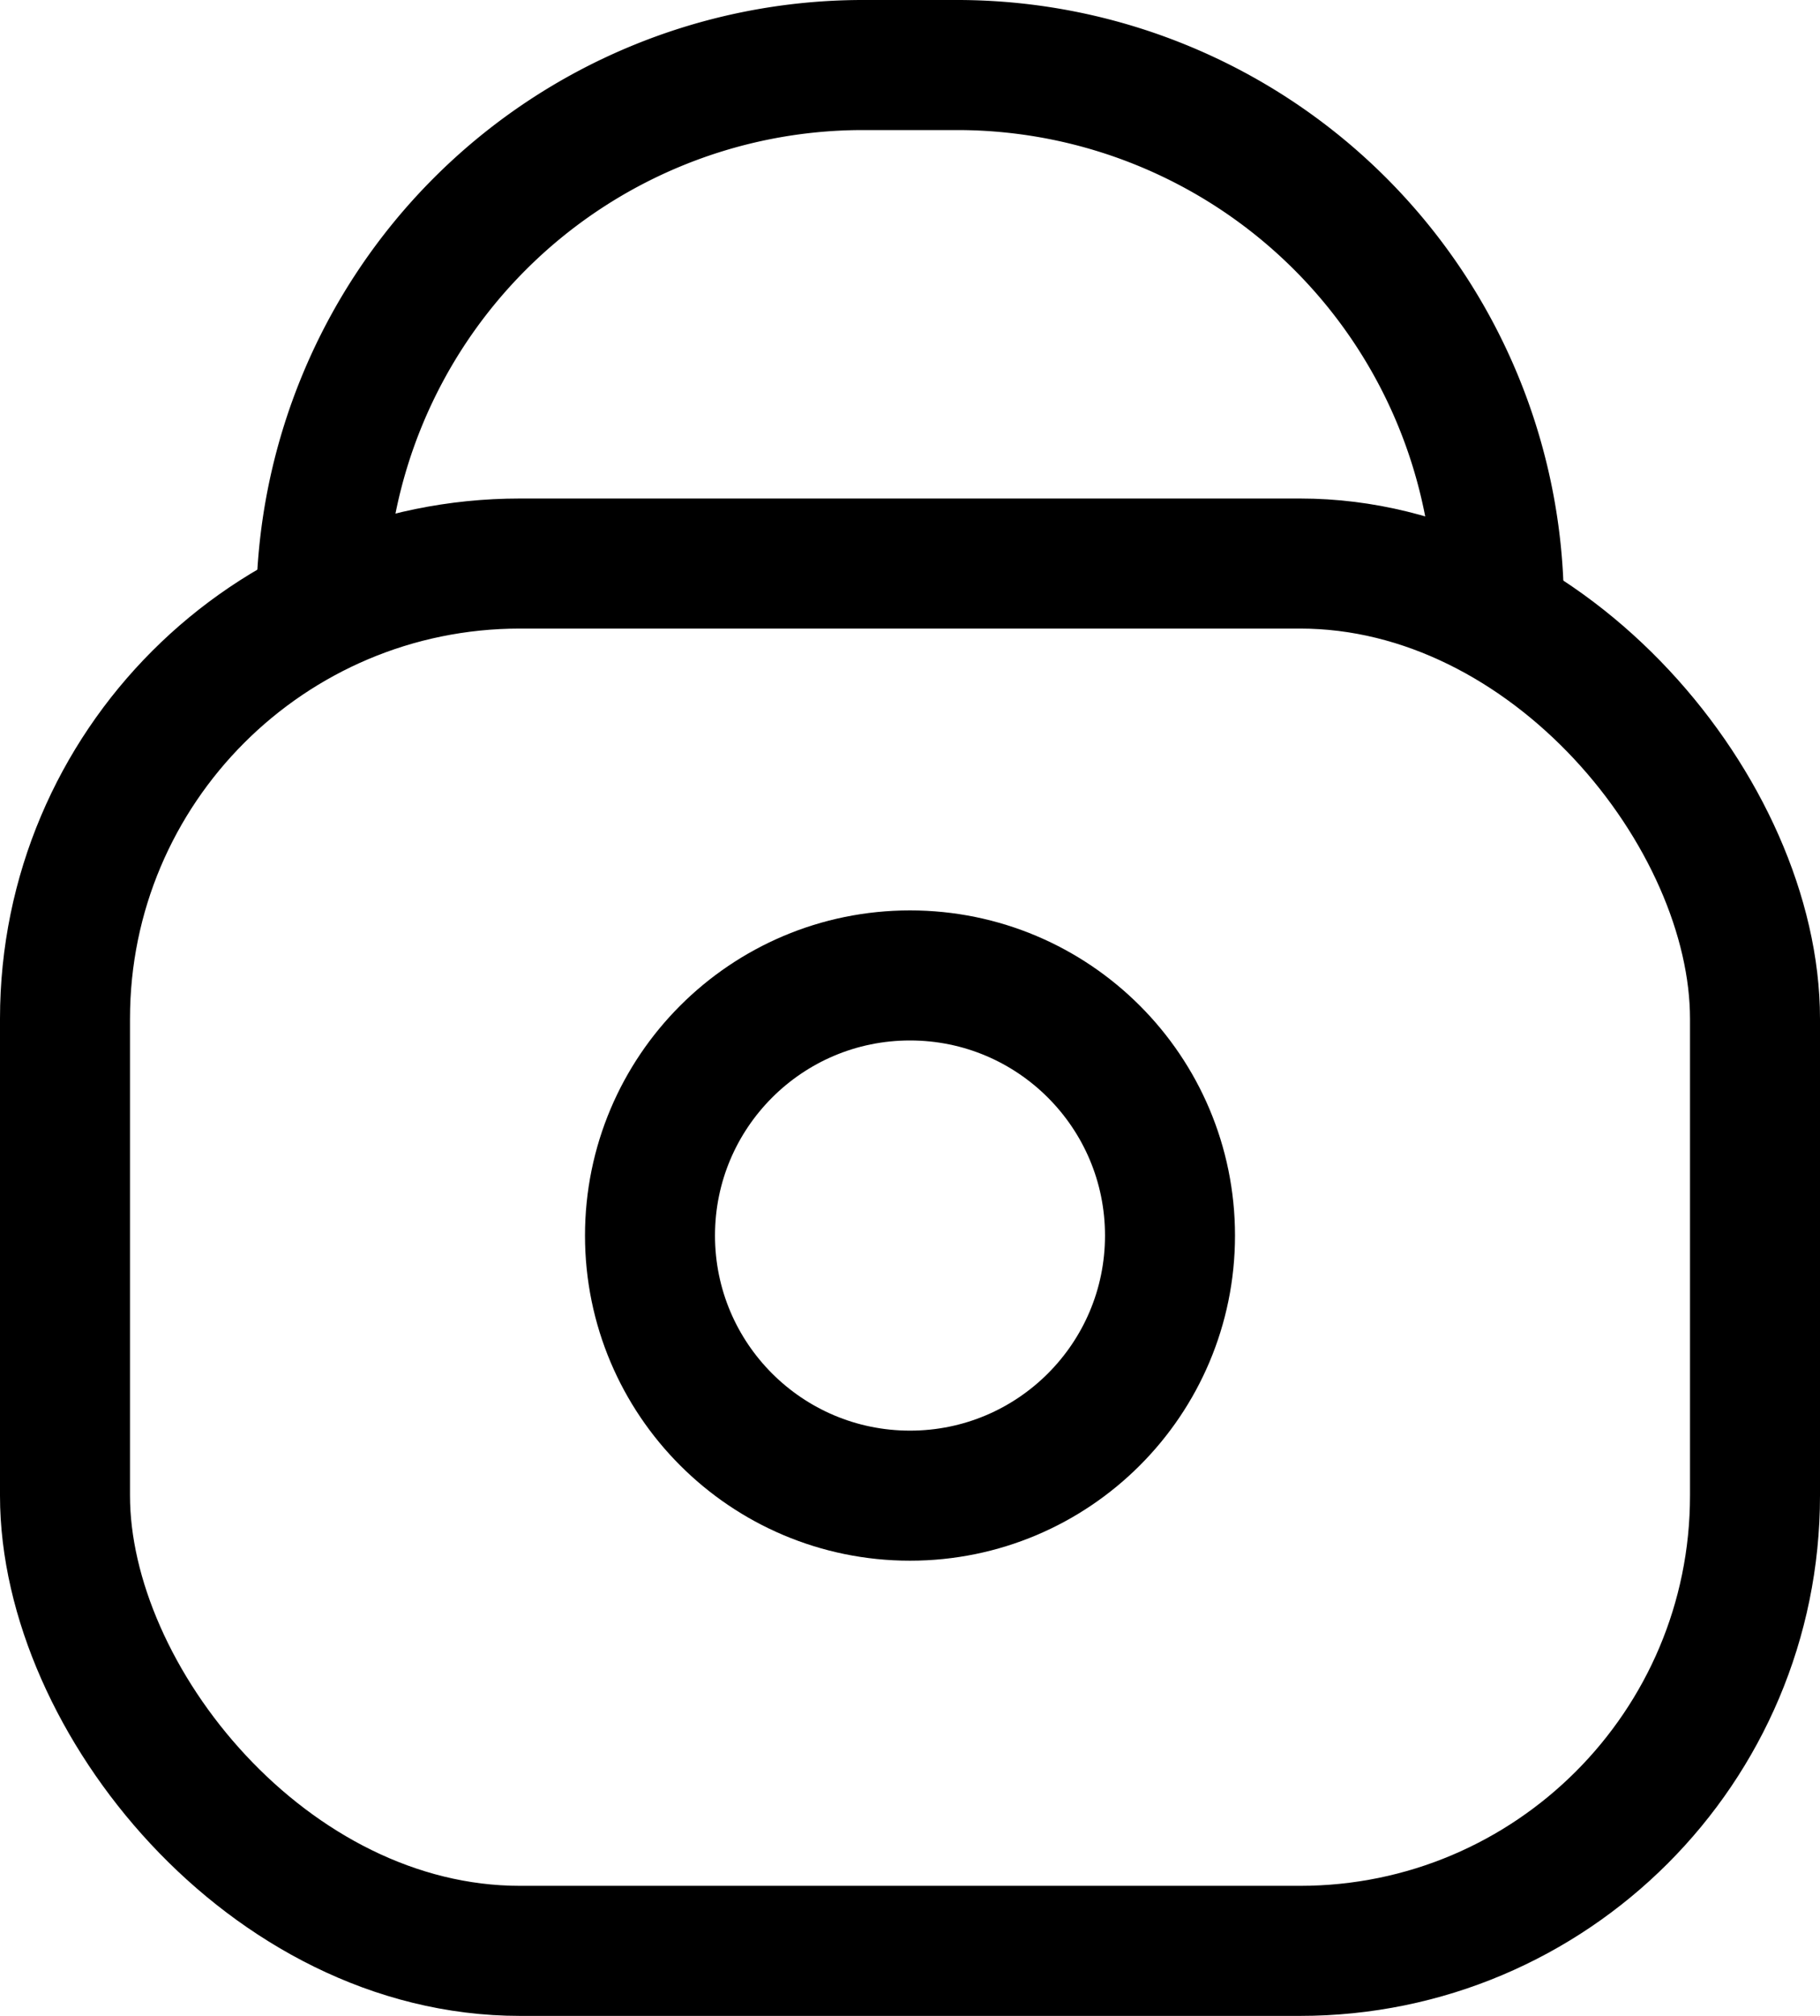 <svg xmlns="http://www.w3.org/2000/svg" viewBox="743.5 -103 14 15.5">
  <defs>
    <style>
      .cls-1, .cls-3 {
        fill: none;
      }

      .cls-1 {
        stroke: #000;
        stroke-miterlimit: 10;
      }

      .cls-2 {
        stroke: none;
      }
    </style>
  </defs>
  <g id="lock" transform="translate(743.5 -102.5)">
    <g id="Rectangle_5" data-name="Rectangle 5" class="cls-1" transform="translate(0 3.333)">
      <rect class="cls-2" width="14" height="11.667" rx="4"/>
      <rect class="cls-3" x="0.5" y="0.5" width="13" height="10.667" rx="3.5"/>
    </g>
    <path id="Rectangle_6" data-name="Rectangle 6" class="cls-1" d="M0,0V0A4.168,4.168,0,0,1,4.167-4.167h.725A4.168,4.168,0,0,1,9.059,0h0" transform="translate(2.471 4.167)"/>
    <circle id="Oval_1" data-name="Oval 1" class="cls-1" cx="2" cy="2" r="2" transform="translate(5 7)"/>
  </g>
</svg>
